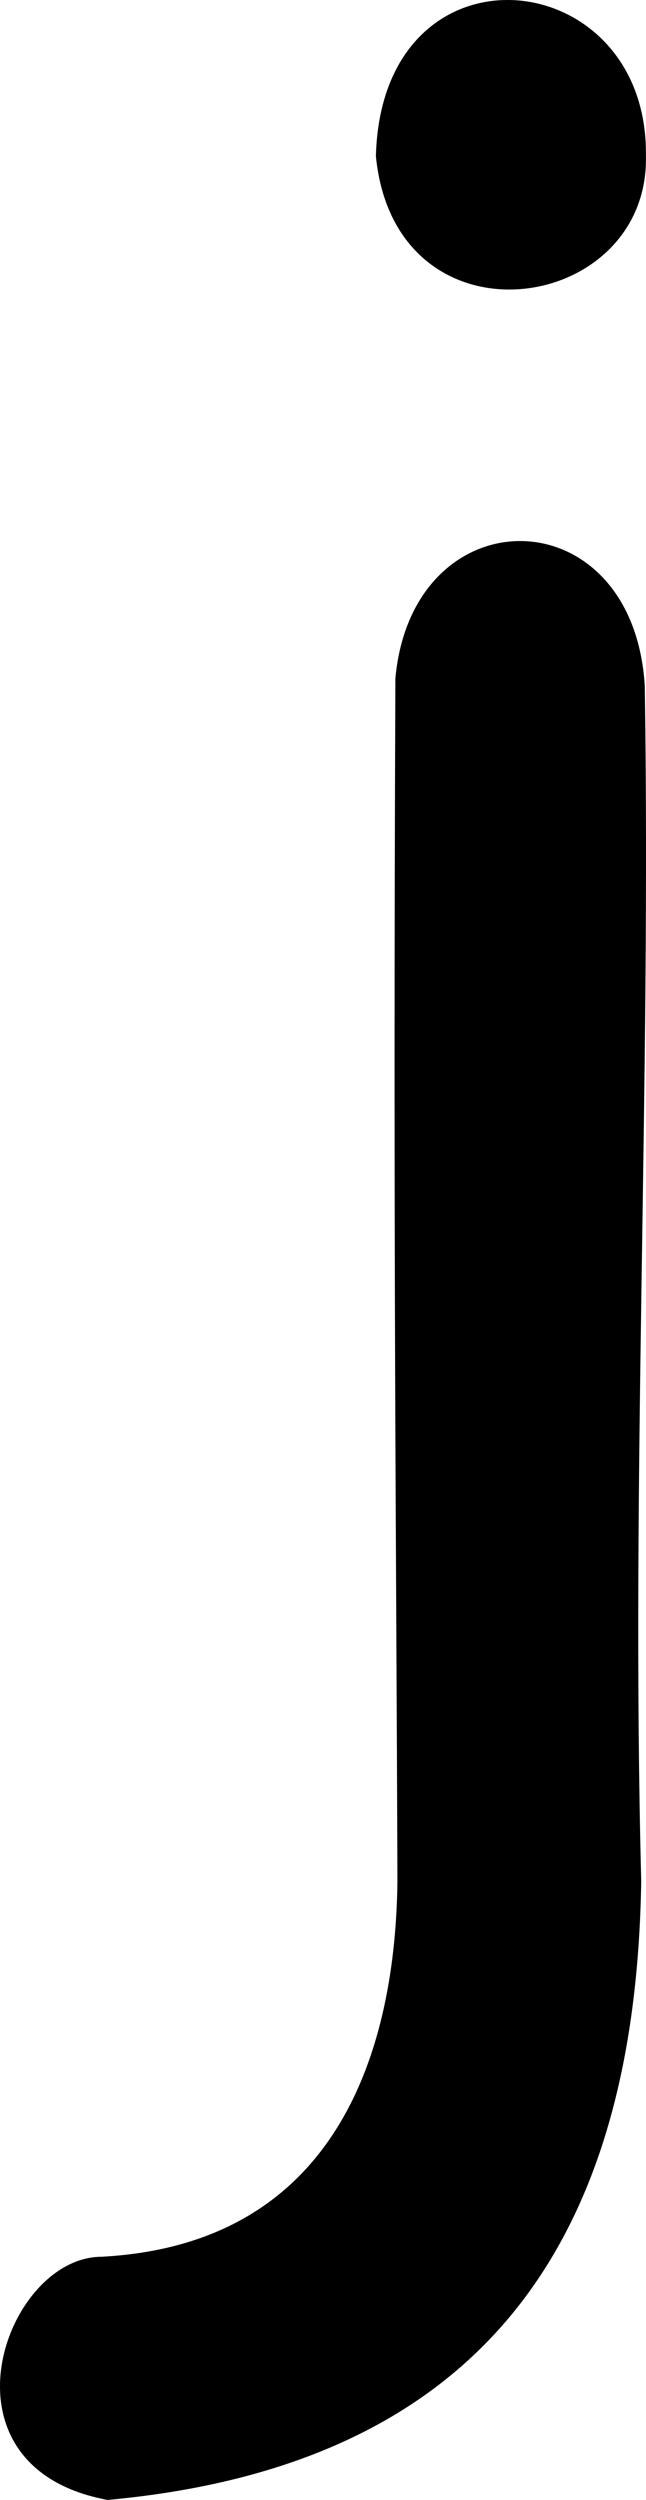 <?xml version="1.0" encoding="UTF-8" standalone="no"?>
<!-- Created with Inkscape (http://www.inkscape.org/) -->

<svg
   xmlns:dc="http://purl.org/dc/elements/1.1/"
   xmlns:cc="http://creativecommons.org/ns#"
   xmlns:rdf="http://www.w3.org/1999/02/22-rdf-syntax-ns#"
   xmlns:svg="http://www.w3.org/2000/svg"
   xmlns="http://www.w3.org/2000/svg"
   xmlns:sodipodi="http://sodipodi.sourceforge.net/DTD/sodipodi-0.dtd"
   xmlns:inkscape="http://www.inkscape.org/namespaces/inkscape"
   id="svg3778"
   version="1.1"
   inkscape:version="0.91 r13725"
   width="240.44"
   height="930.001"
   viewBox="0 0 240.44 930.001"
   sodipodi:docname="en_lower_j.svg">
  <defs
     id="defs3782" />
  <sodipodi:namedview
     pagecolor="#ffffff"
     bordercolor="#666666"
     borderopacity="1"
     objecttolerance="10"
     gridtolerance="10"
     guidetolerance="10"
     inkscape:pageopacity="0"
     inkscape:pageshadow="2"
     inkscape:window-width="1649"
     inkscape:window-height="1043"
     id="namedview3780"
     showgrid="false"
     fit-margin-top="0"
     fit-margin-left="0"
     fit-margin-right="0"
     fit-margin-bottom="0"
     inkscape:zoom="0.43053973"
     inkscape:cx="-566.52142"
     inkscape:cy="1009.5622"
     inkscape:window-x="268"
     inkscape:window-y="3"
     inkscape:window-maximized="0"
     inkscape:current-layer="svg3778" />
  <path
     style="fill:#000000"
     d="m 37.734,839.534 c 89.492,-4.734 109.483,-79.542 110.185,-139.641 -0.407,-128.894 -1.624,-233.035 -0.76,-447.5 6.275,-68.699 88.358,-68.495 92.821,2.663 2.327,151.081 -5.127,295.943 -1.321,444.796 C 236.727,822.474 189.232,916.328 40.064,930.001 -26.048,917.828 1.637,839.668 37.734,839.534 Z M 139.907,58.093 c 2.168,-82.39 101.315,-72.272 100.502,-0.291 1.499,59.402 -93.303,73.219 -100.502,0.291 z"
     id="path3788"
     inkscape:connector-curvature="0"
     sodipodi:nodetypes="cccccccccc" />
</svg>
